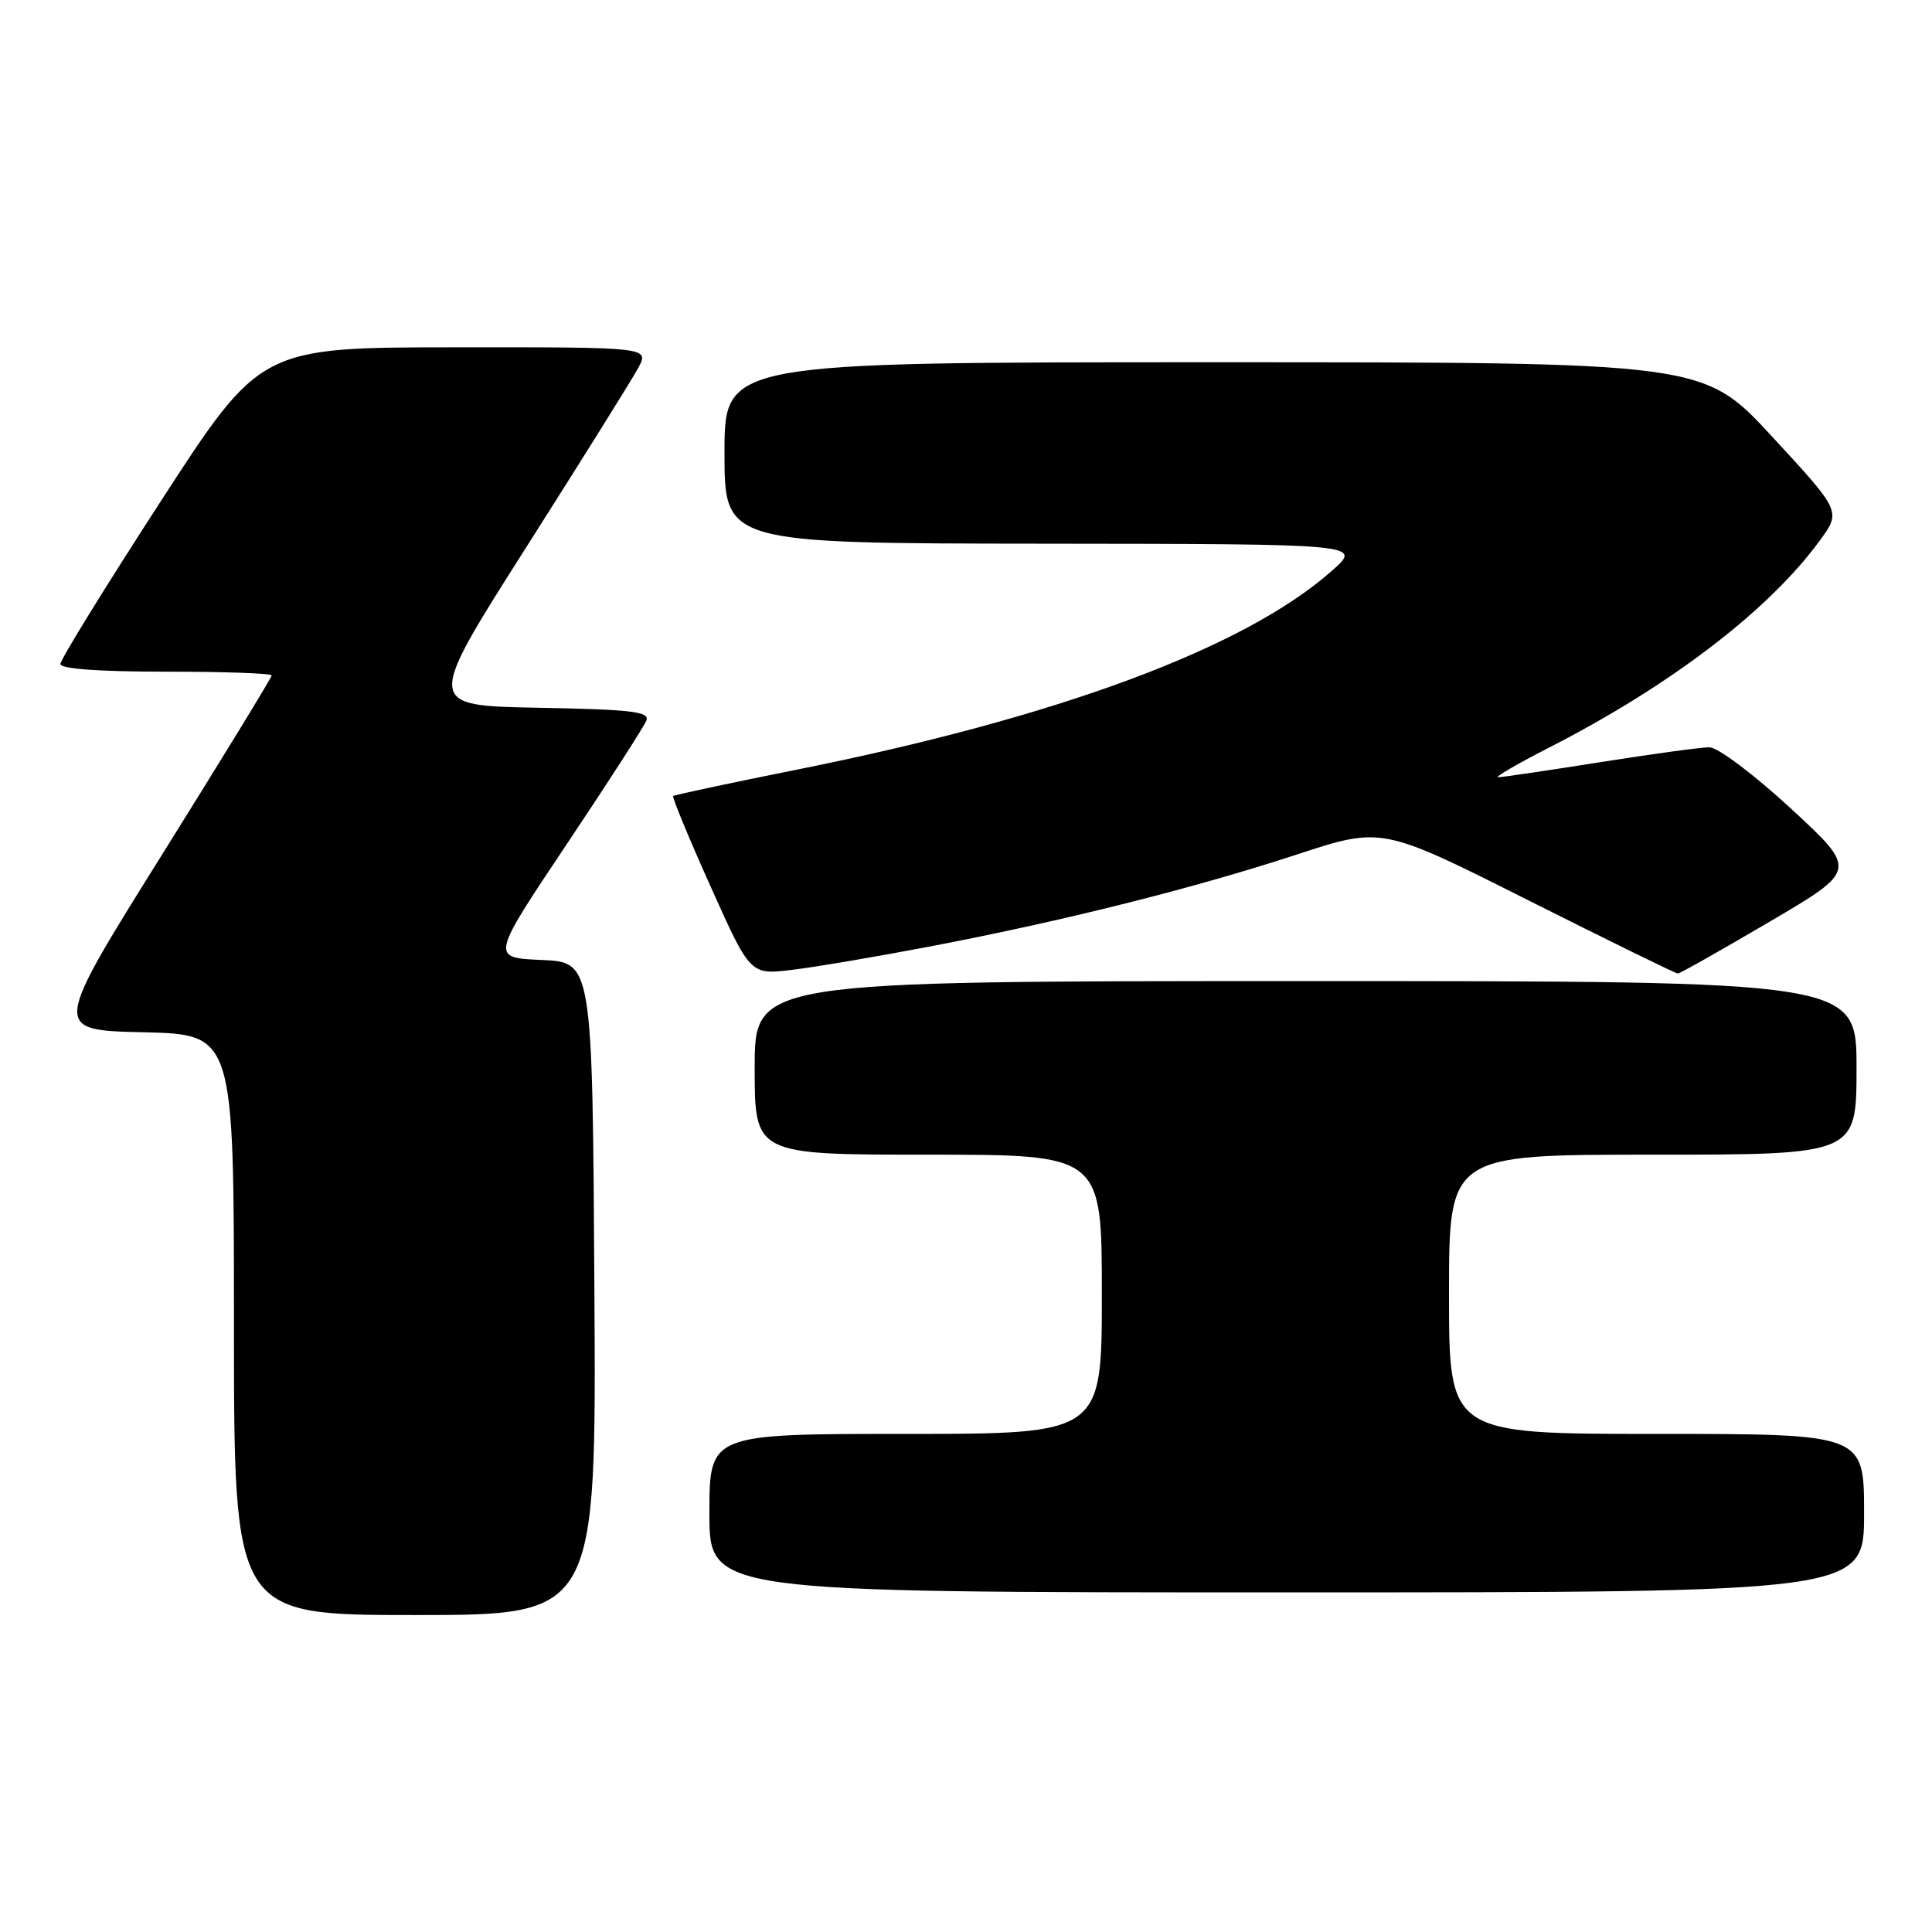 <?xml version="1.0" encoding="UTF-8" standalone="no"?>
<!DOCTYPE svg PUBLIC "-//W3C//DTD SVG 1.1//EN" "http://www.w3.org/Graphics/SVG/1.1/DTD/svg11.dtd" >
<svg xmlns="http://www.w3.org/2000/svg" xmlns:xlink="http://www.w3.org/1999/xlink" version="1.1" viewBox="0 0 256 256">
 <g >
 <path fill="currentColor"
d=" M 78.76 170.75 C 78.50 127.50 78.50 127.50 71.76 127.20 C 65.03 126.91 65.03 126.91 75.07 111.90 C 80.59 103.65 85.35 96.25 85.65 95.47 C 86.10 94.29 83.67 94.01 71.29 93.78 C 56.39 93.50 56.39 93.50 69.74 72.50 C 77.08 60.95 83.76 50.26 84.57 48.75 C 86.05 46.00 86.05 46.00 60.28 46.02 C 34.50 46.04 34.50 46.04 21.25 66.50 C 13.96 77.75 8.00 87.41 8.00 87.98 C 8.00 88.63 13.12 89.00 22.00 89.00 C 29.70 89.00 36.00 89.22 36.00 89.50 C 36.00 89.77 29.46 100.46 21.47 113.25 C 6.94 136.50 6.94 136.50 18.97 136.78 C 31.00 137.06 31.00 137.06 31.00 175.53 C 31.00 214.00 31.00 214.00 55.01 214.00 C 79.02 214.00 79.02 214.00 78.76 170.75 Z  M 247.00 200.50 C 247.00 190.00 247.00 190.00 219.50 190.00 C 192.00 190.00 192.00 190.00 192.00 171.50 C 192.00 153.00 192.00 153.00 219.00 153.00 C 246.00 153.00 246.00 153.00 246.00 141.50 C 246.00 130.00 246.00 130.00 173.00 130.00 C 100.00 130.00 100.00 130.00 100.00 141.50 C 100.00 153.00 100.00 153.00 123.00 153.00 C 146.00 153.00 146.00 153.00 146.00 171.50 C 146.00 190.00 146.00 190.00 120.00 190.00 C 94.00 190.00 94.00 190.00 94.00 200.50 C 94.00 211.00 94.00 211.00 170.50 211.00 C 247.00 211.00 247.00 211.00 247.00 200.50 Z  M 123.50 125.36 C 141.00 122.01 158.15 117.71 171.80 113.24 C 183.10 109.53 183.10 109.53 202.46 119.27 C 213.11 124.62 222.05 129.00 222.32 129.00 C 222.59 129.00 228.06 125.91 234.47 122.14 C 246.13 115.29 246.13 115.29 237.32 107.15 C 232.39 102.61 227.62 99.02 226.50 99.02 C 225.40 99.02 218.88 99.91 212.00 101.00 C 205.12 102.09 199.06 102.98 198.53 102.99 C 197.99 102.99 201.02 101.23 205.26 99.06 C 221.37 90.82 234.36 80.89 241.13 71.63 C 243.96 67.76 243.96 67.76 234.84 57.88 C 225.72 48.00 225.72 48.00 160.86 48.00 C 96.00 48.00 96.00 48.00 96.00 60.00 C 96.00 72.00 96.00 72.00 138.25 72.04 C 180.50 72.08 180.50 72.08 176.50 75.62 C 164.93 85.87 140.22 95.05 105.50 102.00 C 96.70 103.76 89.37 105.33 89.20 105.48 C 89.04 105.63 91.27 111.03 94.16 117.47 C 99.41 129.18 99.41 129.18 104.95 128.51 C 108.00 128.15 116.35 126.73 123.50 125.36 Z "/>
</g>
</svg>